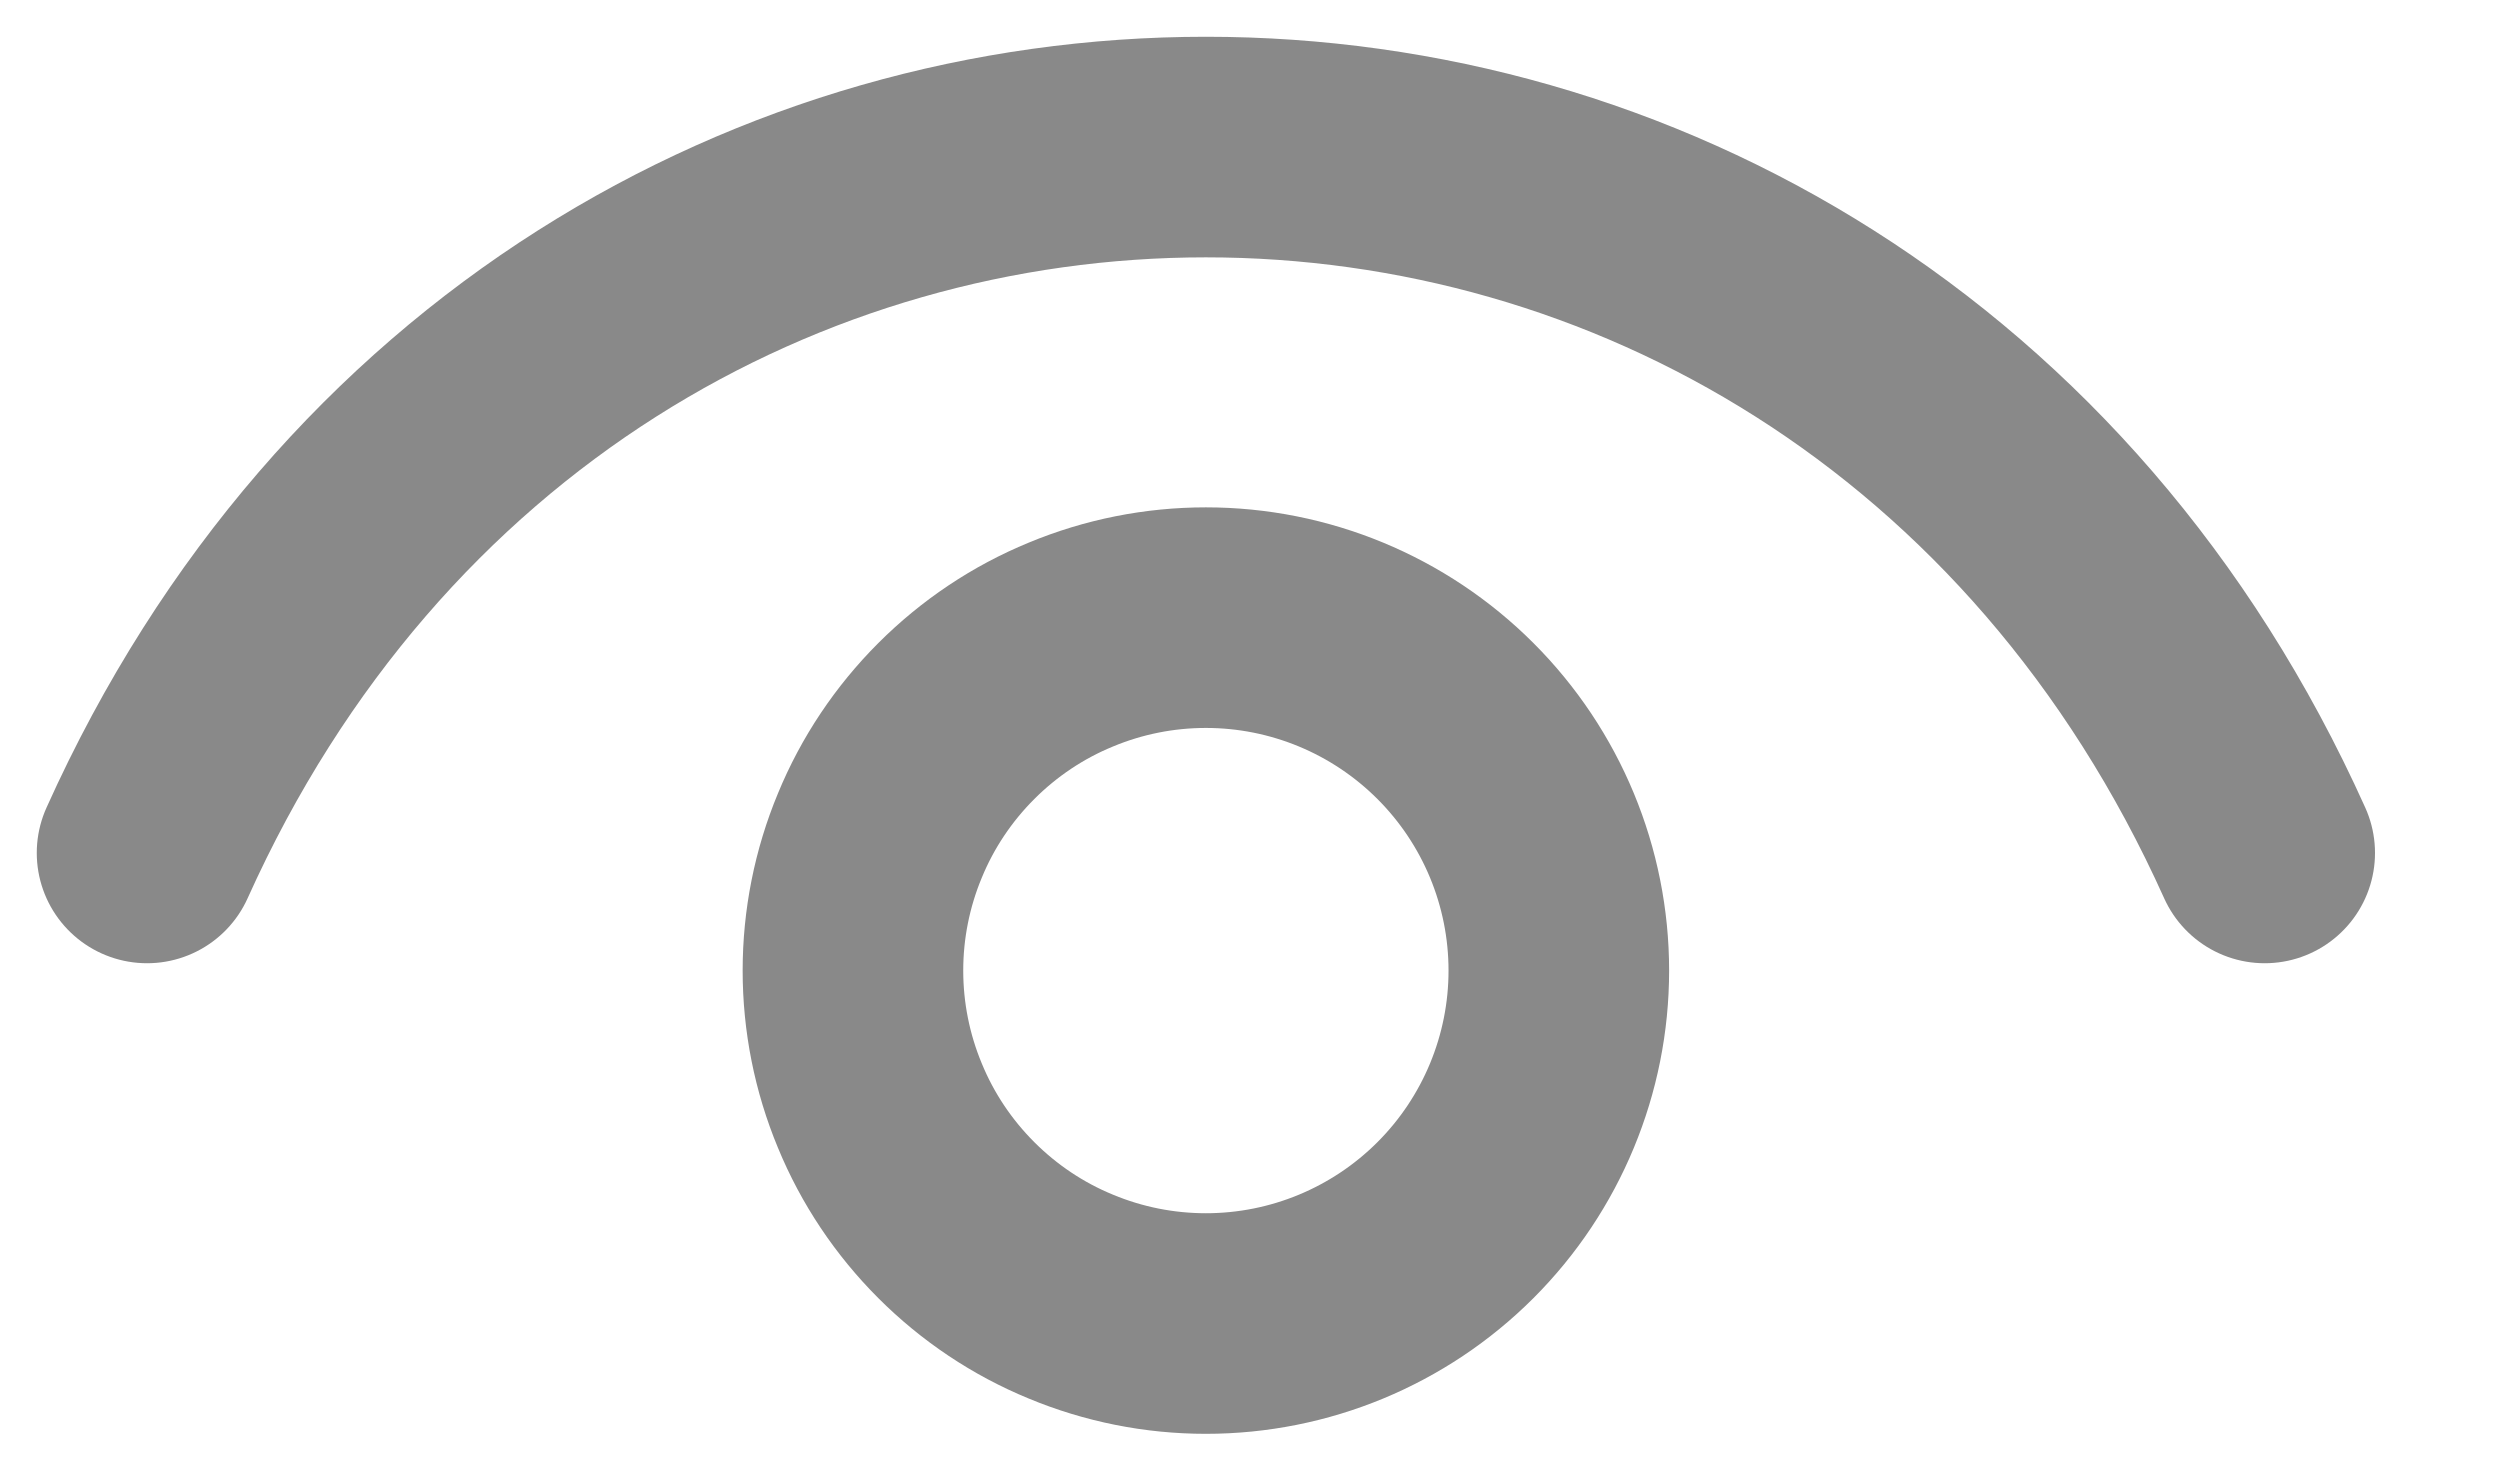 <svg width="17" height="10" viewBox="0 0 17 10" fill="none" xmlns="http://www.w3.org/2000/svg">
<path d="M1 5.8C3.88 -0.6 12.52 -0.6 15.4 5.8" stroke="#898989" stroke-width="1.5" stroke-linecap="round" stroke-linejoin="round"/>
<path d="M8.2 9C7.885 9 7.573 8.938 7.282 8.817C6.99 8.697 6.726 8.52 6.503 8.297C6.28 8.074 6.103 7.81 5.983 7.518C5.862 7.227 5.8 6.915 5.8 6.6C5.8 6.285 5.862 5.973 5.983 5.682C6.103 5.39 6.28 5.126 6.503 4.903C6.726 4.68 6.99 4.503 7.282 4.383C7.573 4.262 7.885 4.2 8.2 4.2C8.837 4.2 9.447 4.453 9.897 4.903C10.347 5.353 10.6 5.963 10.6 6.6C10.6 7.236 10.347 7.847 9.897 8.297C9.447 8.747 8.837 9 8.2 9Z" stroke="#898989" stroke-width="1.5" stroke-linecap="round" stroke-linejoin="round"/>
</svg>
